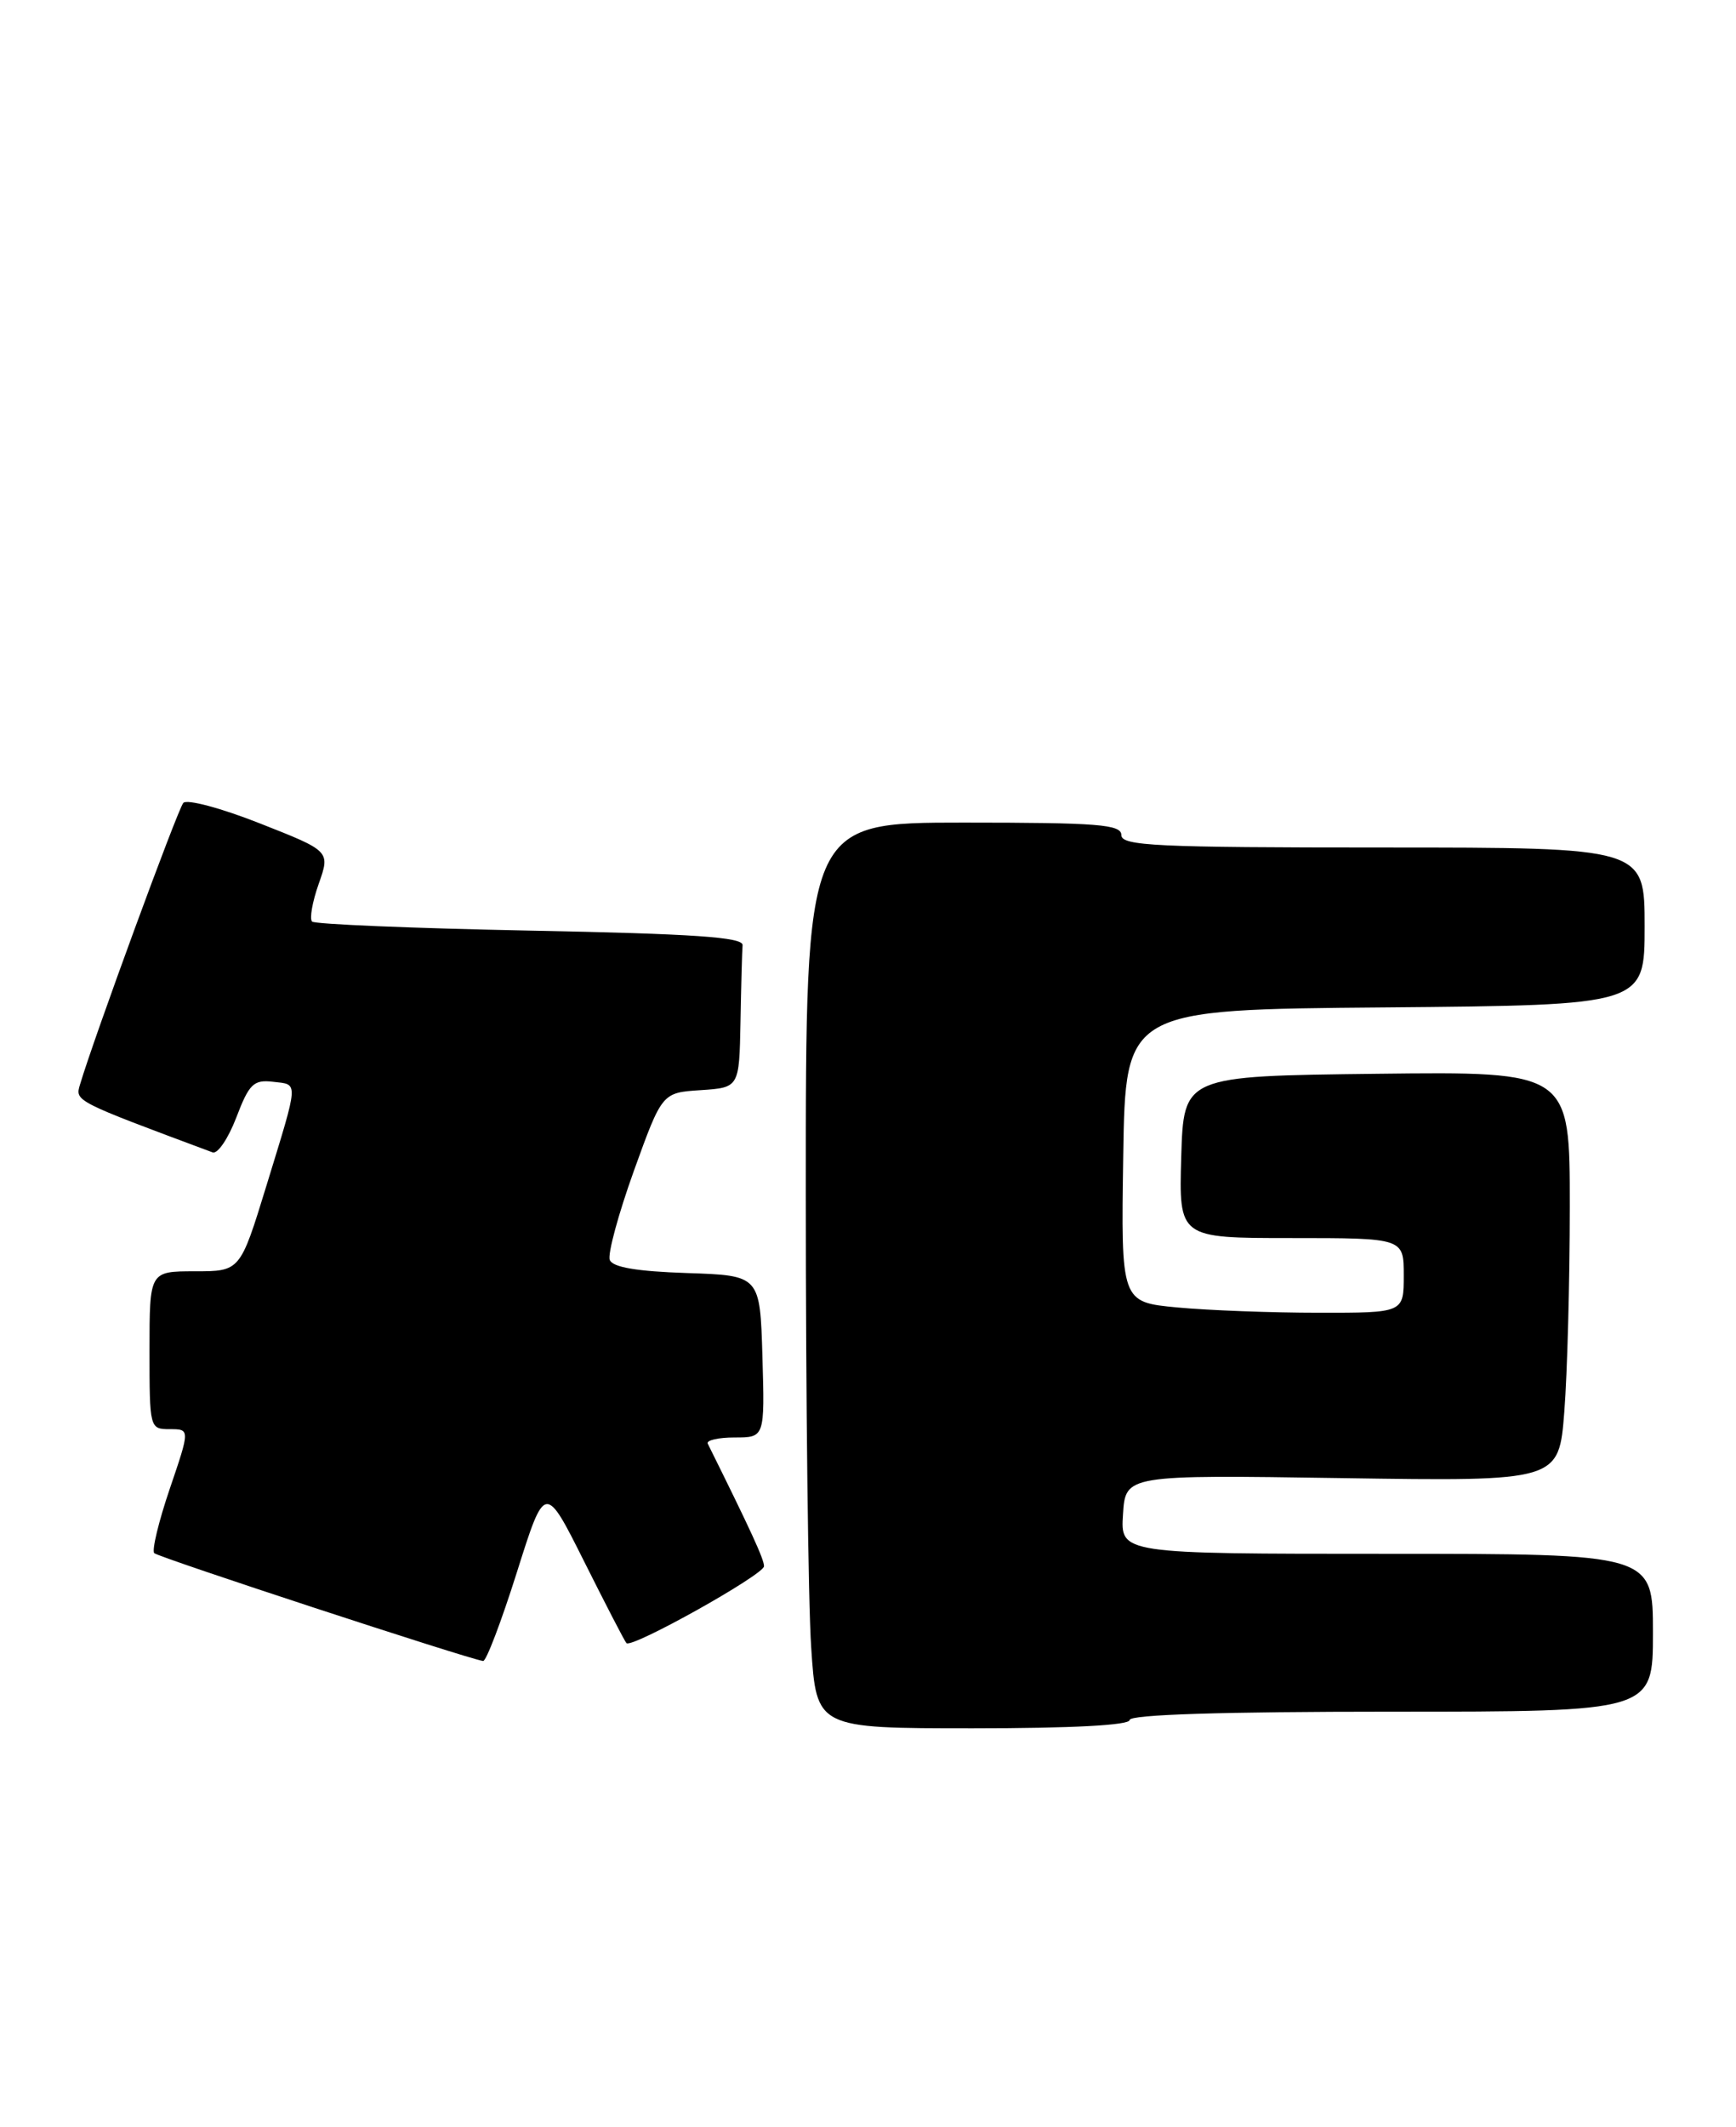 <?xml version="1.0" encoding="UTF-8" standalone="no"?>
<!DOCTYPE svg PUBLIC "-//W3C//DTD SVG 1.1//EN" "http://www.w3.org/Graphics/SVG/1.1/DTD/svg11.dtd" >
<svg xmlns="http://www.w3.org/2000/svg" xmlns:xlink="http://www.w3.org/1999/xlink" version="1.1" viewBox="0 0 209 256">
 <g >
 <path fill="currentColor"
d=" M 136.00 207.00 C 136.00 206.35 147.17 206.00 167.50 206.00 C 199.00 206.00 199.00 206.00 199.00 196.50 C 199.00 187.00 199.00 187.00 166.95 187.00 C 134.89 187.00 134.89 187.00 135.20 182.25 C 135.50 177.50 135.50 177.50 161.59 177.89 C 187.68 178.28 187.68 178.28 188.33 169.89 C 188.69 165.28 188.99 154.18 188.99 145.23 C 189.00 128.96 189.00 128.96 165.75 129.23 C 142.50 129.50 142.50 129.50 142.21 139.25 C 141.93 149.00 141.93 149.00 155.46 149.00 C 169.00 149.00 169.00 149.00 169.00 153.50 C 169.00 158.00 169.00 158.00 158.75 157.99 C 153.11 157.99 145.45 157.70 141.73 157.35 C 134.96 156.71 134.96 156.71 135.23 139.10 C 135.50 121.50 135.50 121.50 166.75 121.24 C 198.00 120.97 198.00 120.97 198.00 111.49 C 198.00 102.00 198.00 102.00 166.50 102.00 C 139.17 102.00 135.00 101.80 135.00 100.50 C 135.00 99.22 132.22 99.00 116.00 99.00 C 97.00 99.00 97.00 99.00 97.01 143.75 C 97.01 168.36 97.30 192.89 97.66 198.25 C 98.30 208.00 98.30 208.00 117.15 208.00 C 129.05 208.00 136.00 207.63 136.00 207.00 Z  M 62.22 189.25 C 65.61 178.50 65.61 178.50 70.34 187.95 C 72.94 193.14 75.22 197.56 75.42 197.75 C 76.07 198.41 91.96 189.52 91.98 188.50 C 92.00 187.68 90.42 184.25 85.21 173.75 C 85.00 173.34 86.46 173.00 88.45 173.00 C 92.07 173.00 92.07 173.00 91.79 163.25 C 91.50 153.50 91.50 153.50 82.70 153.21 C 76.67 153.01 73.75 152.52 73.41 151.63 C 73.14 150.92 74.45 146.10 76.31 140.92 C 79.71 131.50 79.71 131.50 84.35 131.20 C 89.00 130.89 89.00 130.89 89.15 122.95 C 89.23 118.58 89.34 114.44 89.40 113.75 C 89.48 112.79 83.51 112.38 63.83 112.00 C 49.71 111.72 37.90 111.23 37.57 110.91 C 37.25 110.58 37.60 108.54 38.37 106.37 C 39.76 102.43 39.76 102.43 31.30 99.10 C 26.65 97.26 22.49 96.15 22.07 96.63 C 21.40 97.38 11.28 124.97 9.64 130.50 C 9.03 132.54 8.89 132.46 25.60 138.69 C 26.20 138.91 27.48 137.02 28.45 134.49 C 29.99 130.45 30.53 129.92 32.85 130.19 C 35.98 130.56 36.02 129.83 32.06 142.75 C 28.91 153.00 28.91 153.00 23.46 153.00 C 18.00 153.00 18.00 153.00 18.00 162.50 C 18.00 171.90 18.02 172.00 20.44 172.00 C 22.88 172.00 22.88 172.00 20.44 179.17 C 19.10 183.11 18.26 186.60 18.57 186.92 C 19.06 187.42 56.31 199.64 58.16 199.90 C 58.53 199.96 60.35 195.16 62.22 189.25 Z "/>
</g>
</svg>